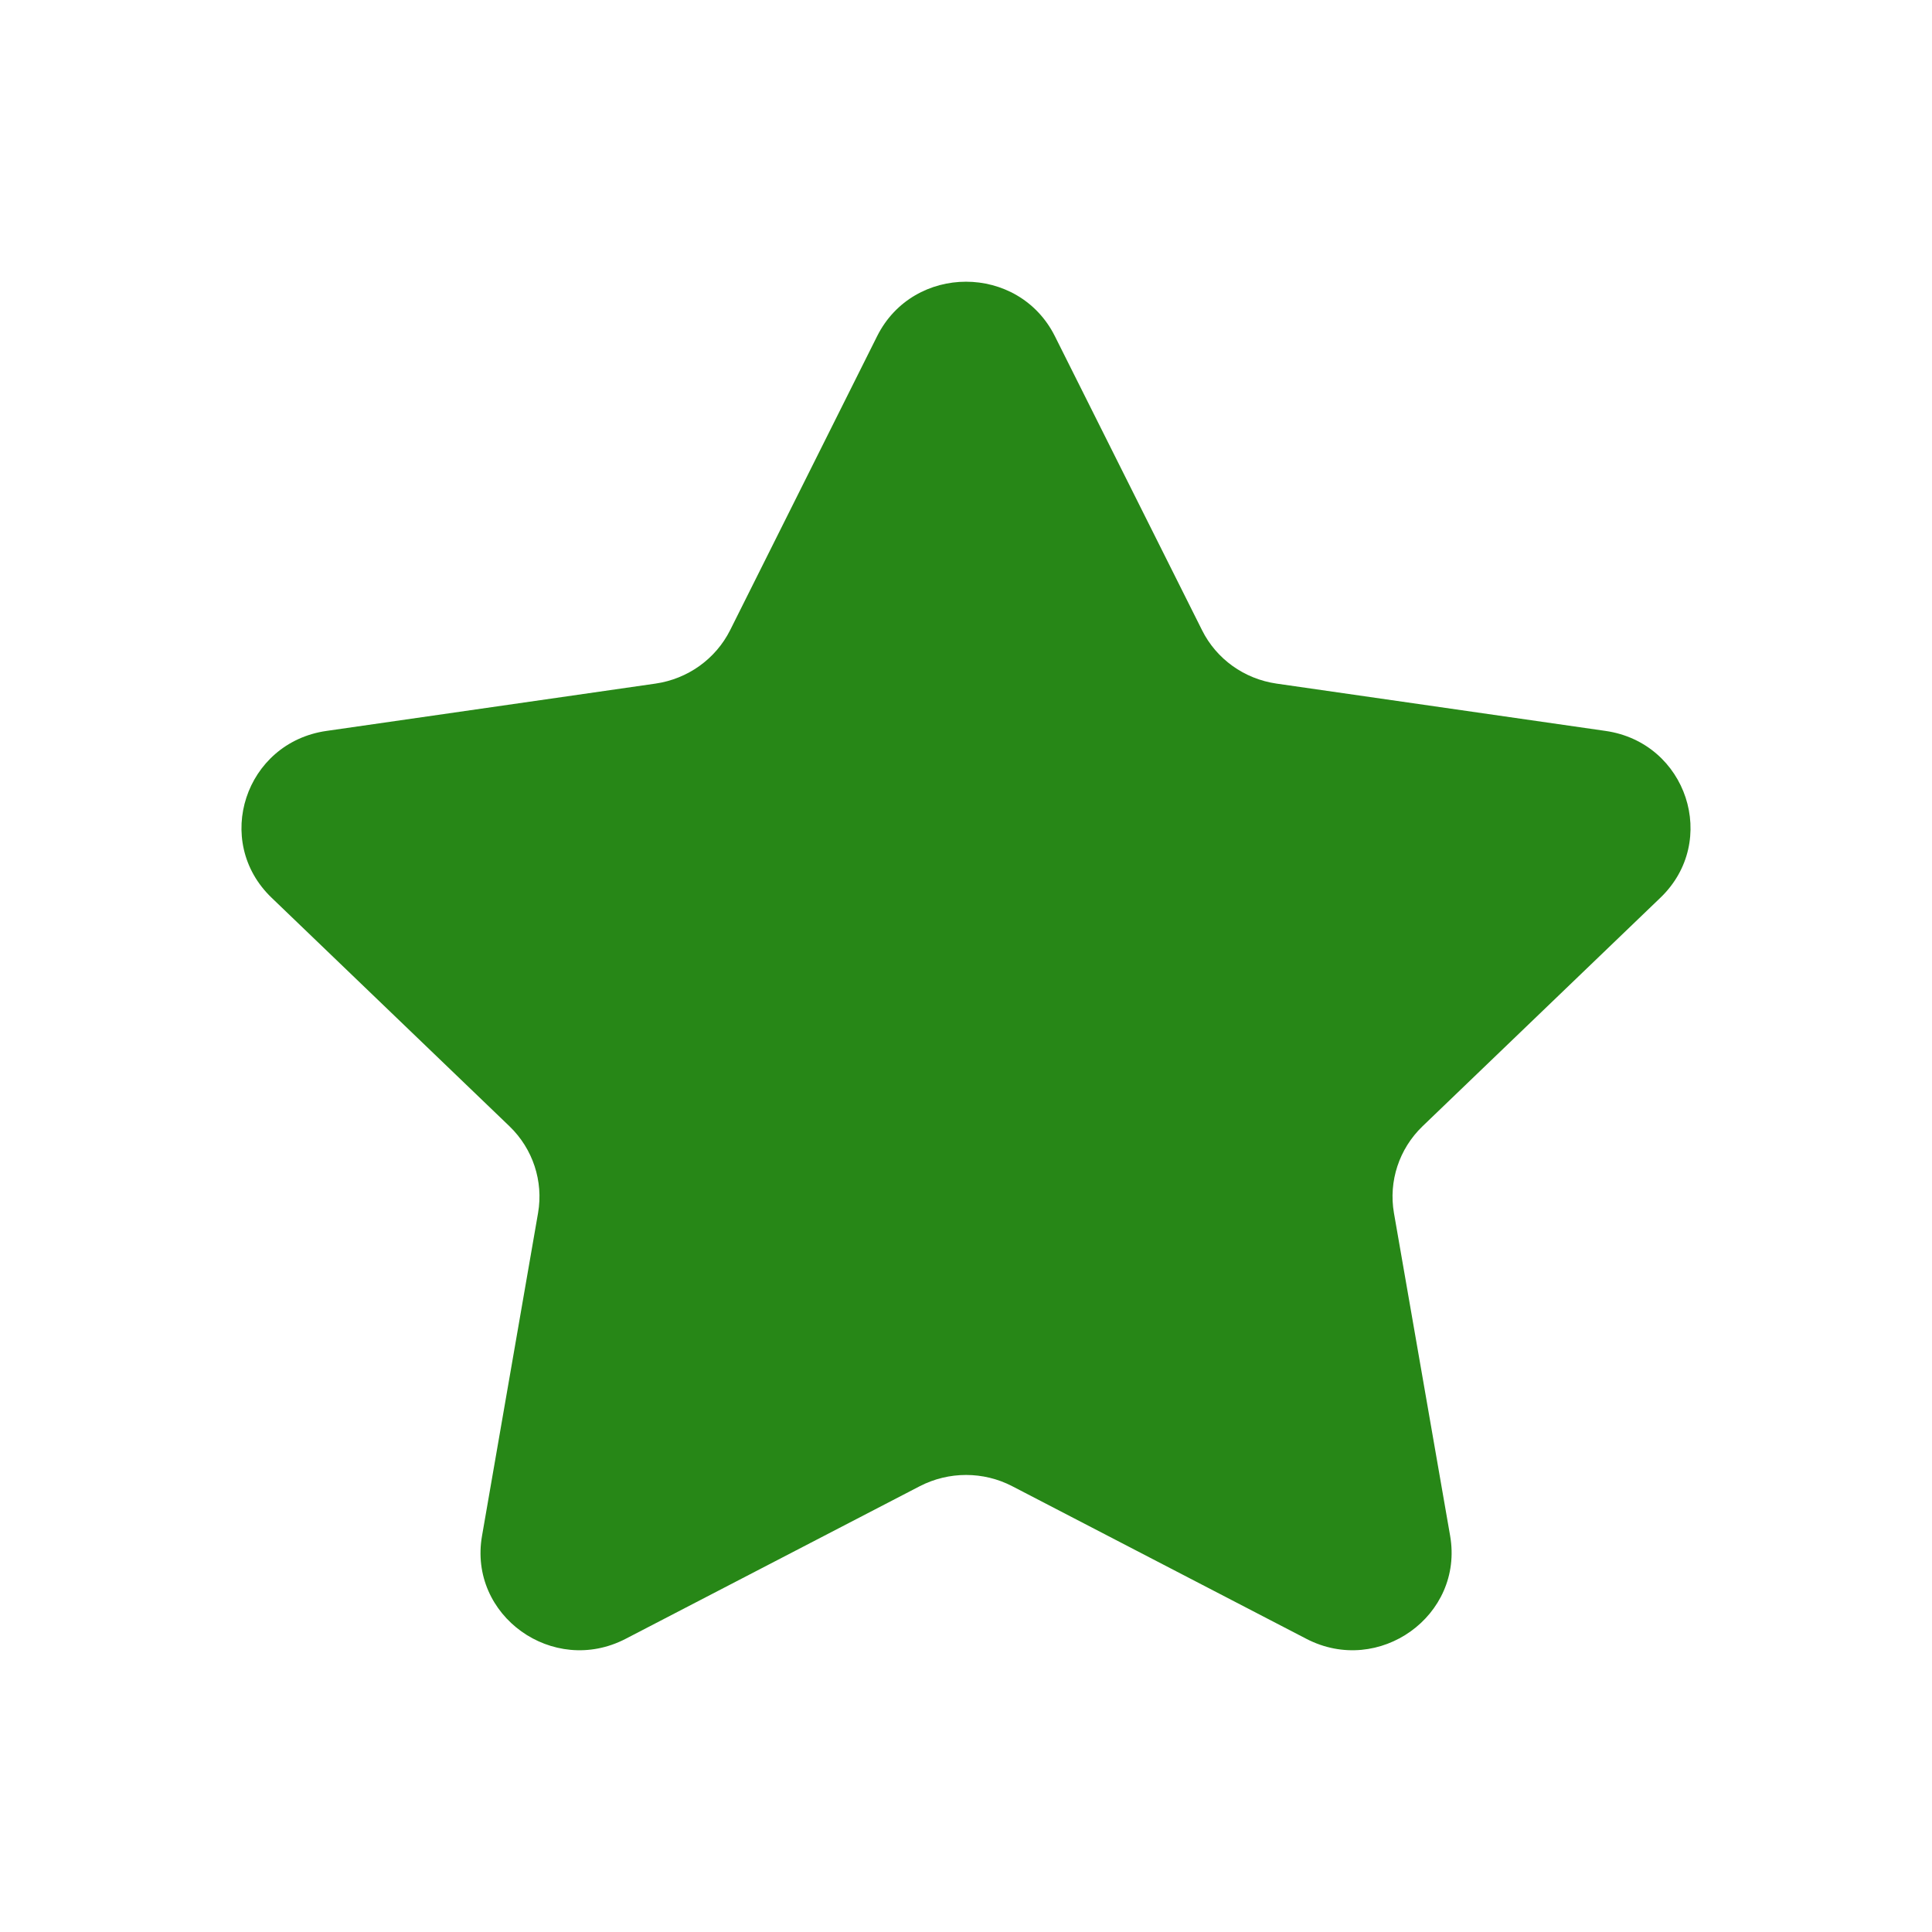 <svg width="12" height="12" viewBox="0 0 12 12" fill="none" xmlns="http://www.w3.org/2000/svg">
<path fill-rule="evenodd" clip-rule="evenodd" d="M6.552 2.088L7.466 3.914C7.555 4.093 7.728 4.217 7.929 4.246L9.973 4.54C10.478 4.613 10.679 5.225 10.313 5.576L8.835 6.996C8.69 7.136 8.624 7.337 8.658 7.534L9.007 9.539C9.093 10.035 8.565 10.413 8.114 10.179L6.287 9.231C6.108 9.138 5.893 9.138 5.713 9.231L3.886 10.179C3.435 10.413 2.907 10.035 2.994 9.539L3.342 7.534C3.376 7.337 3.31 7.136 3.165 6.996L1.687 5.576C1.321 5.225 1.522 4.613 2.027 4.54L4.071 4.246C4.272 4.217 4.445 4.093 4.535 3.914L5.448 2.088C5.674 1.637 6.326 1.637 6.552 2.088Z" fill="#278717"/>
</svg>
